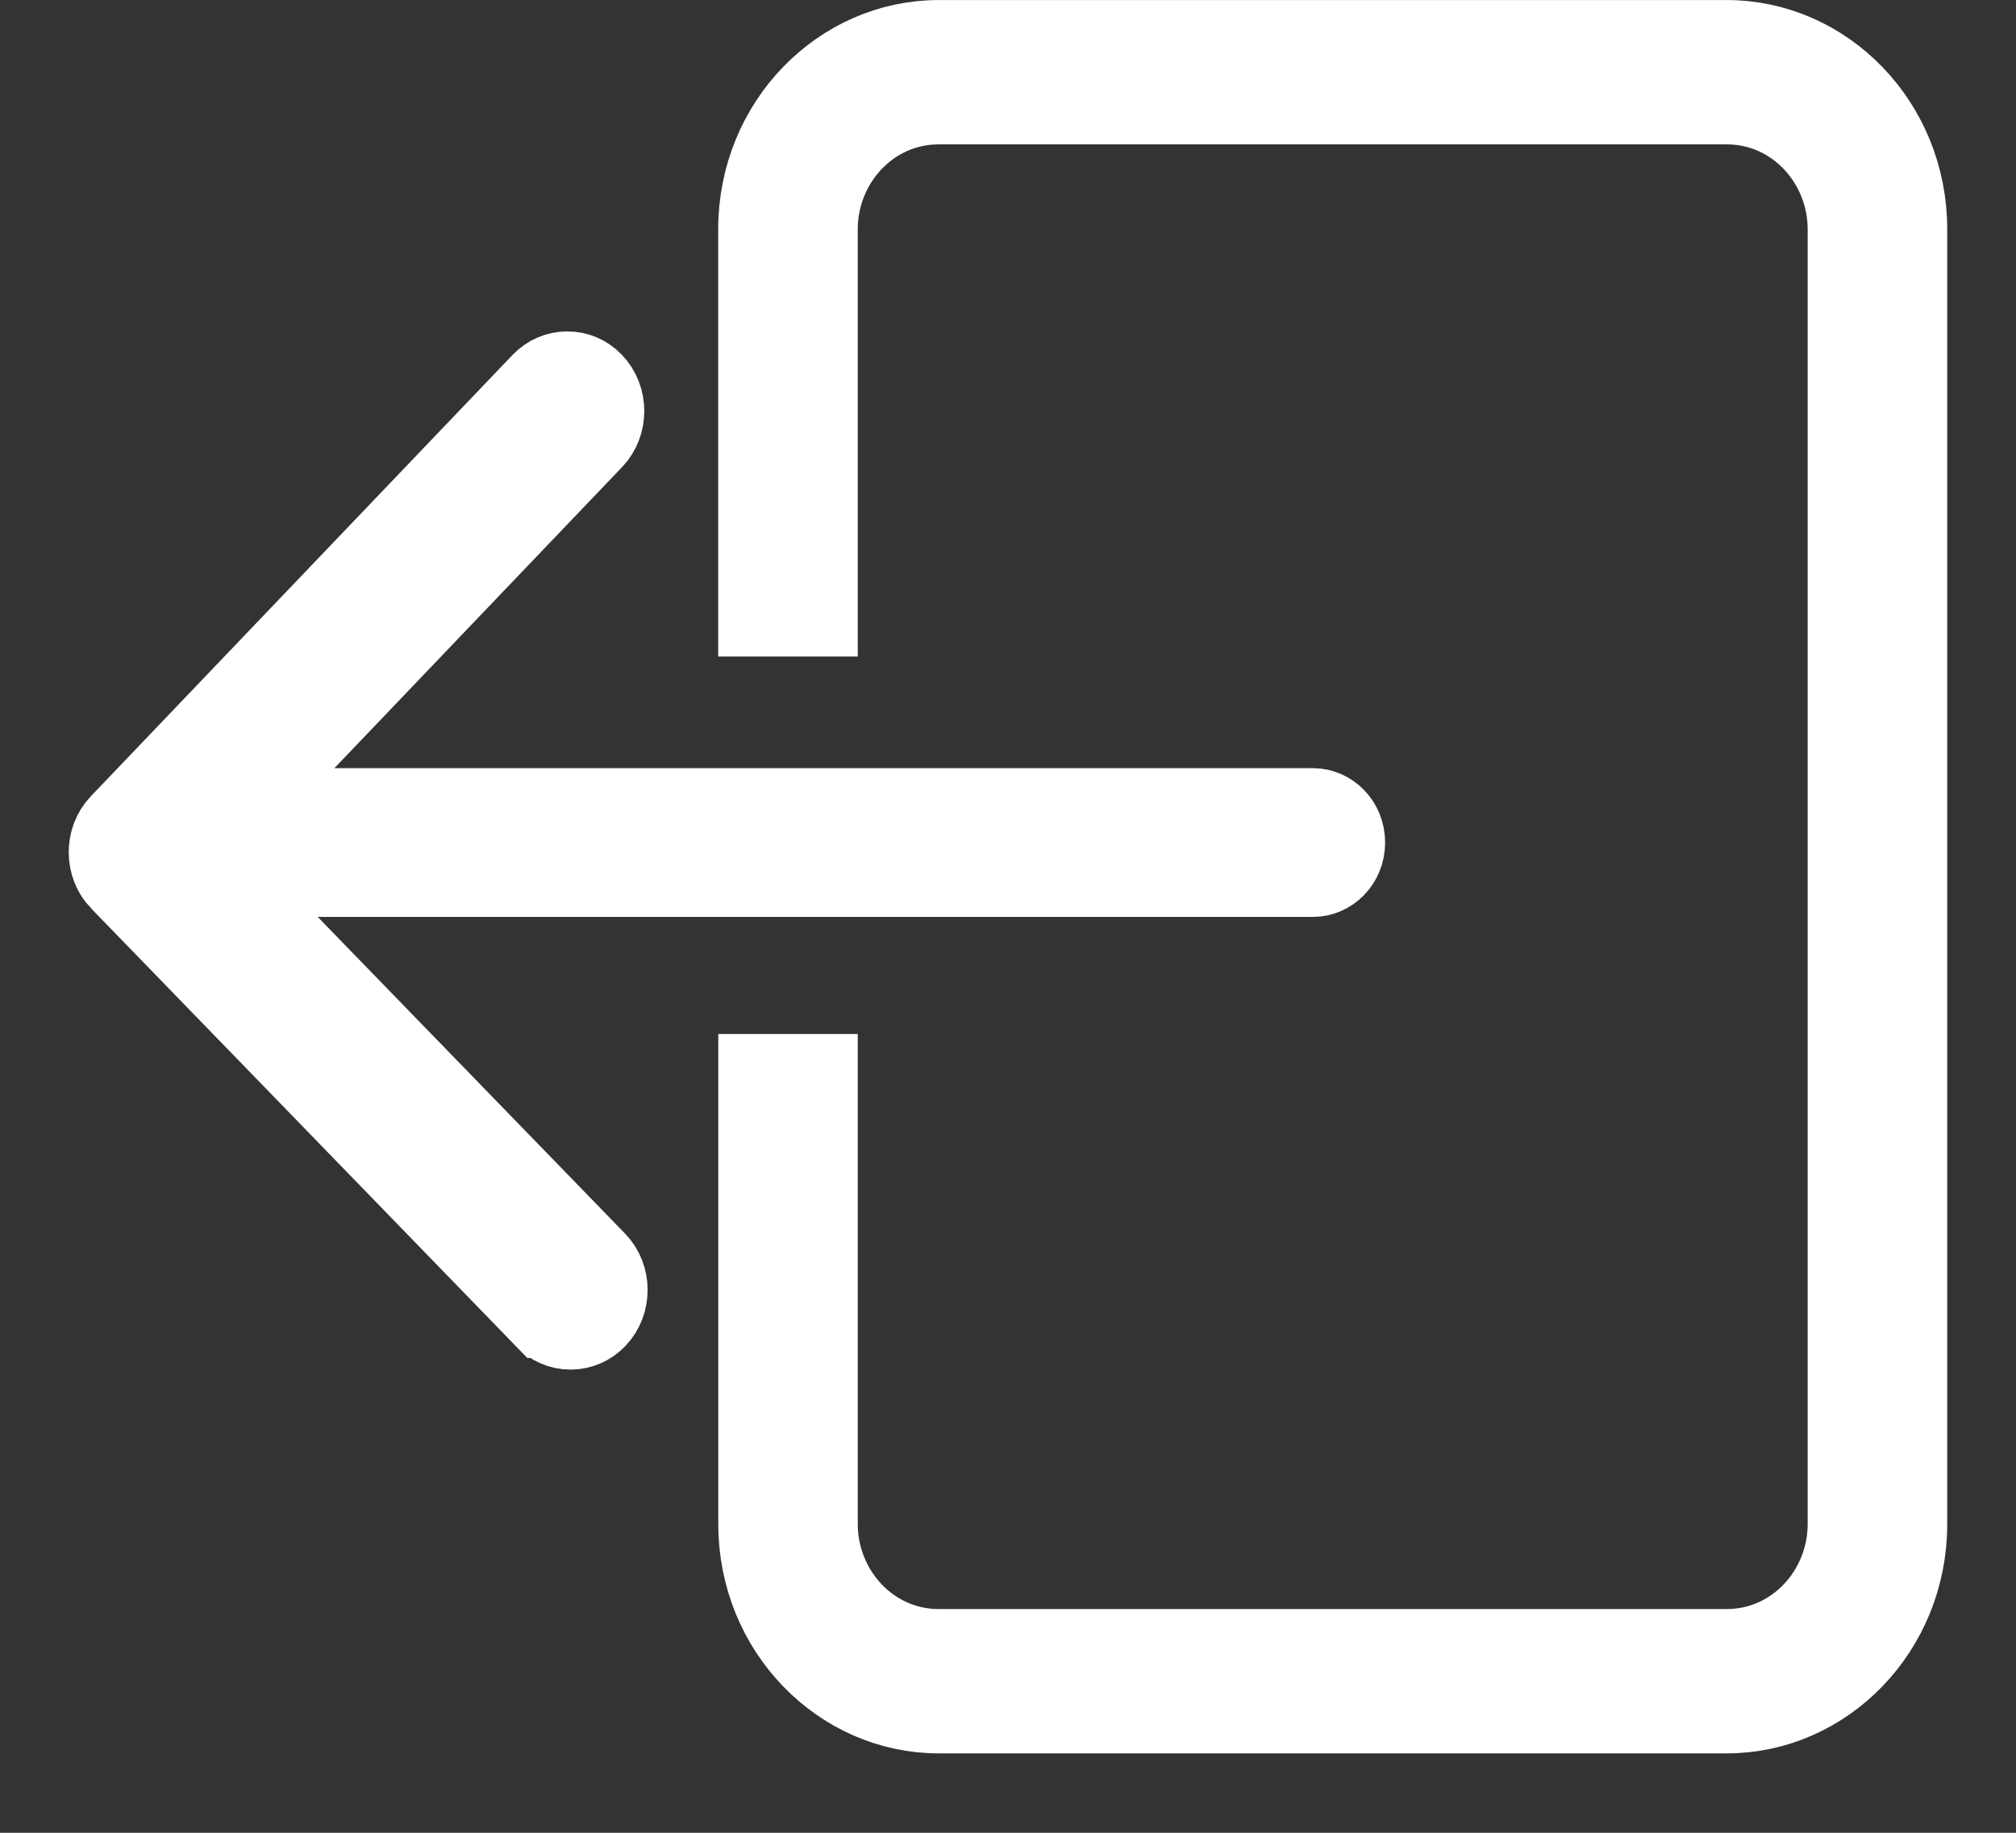 <svg width="22" height="20" viewBox="0 0 22 20" fill="none" xmlns="http://www.w3.org/2000/svg">
<rect x="0" y="0" width="22" height="20" fill="#333333" stroke="none"/>
<path d="M10.243 0.416H18.844H18.844C19.926 0.416 20.834 1.336 20.834 2.501V16.632C20.834 17.797 19.926 18.718 18.844 18.718H10.244C9.162 18.718 8.254 17.797 8.254 16.632V11.699H8.945V16.632C8.945 17.353 9.509 17.974 10.243 17.974H18.844C19.578 17.974 20.142 17.353 20.142 16.632V2.501C20.142 1.78 19.578 1.16 18.844 1.16H10.243C9.509 1.16 8.945 1.78 8.945 2.501V6.749H8.253V2.501C8.253 1.336 9.162 0.416 10.243 0.416Z" fill="white" stroke="white" stroke-width="0.831"/>
<path d="M3.467 9.59H2.485L3.169 10.295L6.523 13.751L6.523 13.751C6.694 13.927 6.695 14.222 6.525 14.4L6.525 14.4C6.444 14.485 6.34 14.529 6.229 14.53H6.229H6.229H6.229H6.229H6.229H6.229H6.229H6.229H6.229H6.229H6.229H6.229H6.229H6.229H6.229H6.229H6.229H6.229H6.229H6.229H6.229H6.229H6.228H6.228H6.228H6.228H6.228H6.228H6.228H6.228H6.228H6.228H6.228H6.228H6.228H6.228H6.228H6.228H6.228H6.228H6.228H6.228H6.228H6.228H6.228H6.228H6.228H6.228H6.228H6.228H6.228H6.228H6.228H6.228H6.228H6.228H6.228H6.228H6.228H6.228H6.228H6.228H6.228H6.228H6.228H6.228H6.228H6.228H6.228H6.228H6.228H6.228H6.228H6.228H6.228H6.228H6.228H6.228H6.228H6.228H6.228H6.228H6.228H6.228H6.228H6.228H6.228H6.228H6.228H6.228H6.228H6.228H6.228H6.228H6.228H6.228H6.228H6.227H6.227H6.227H6.227H6.227H6.227H6.227H6.227H6.227H6.227H6.227H6.227H6.227H6.227H6.227H6.227H6.227H6.227H6.227H6.227H6.227H6.227H6.227H6.227H6.227H6.227H6.227H6.227H6.227H6.227H6.227H6.227H6.227H6.227H6.227H6.227H6.227H6.227H6.227H6.227H6.227H6.227H6.227H6.227H6.227H6.227H6.227H6.227H6.227H6.227H6.227H6.227H6.227H6.227H6.227H6.227H6.227H6.227H6.227H6.227H6.227H6.227H6.227H6.227H6.227H6.227H6.227H6.227H6.227H6.227H6.227H6.227H6.227H6.227H6.227H6.227H6.227H6.226H6.226H6.226H6.226H6.226H6.226C6.115 14.53 6.012 14.486 5.931 14.403L5.93 14.403L1.295 9.626L1.294 9.626C1.124 9.45 1.122 9.154 1.292 8.976L5.892 4.162L5.892 4.162C5.973 4.077 6.077 4.033 6.188 4.032H6.188H6.188H6.188H6.188H6.188H6.188H6.188H6.188H6.188H6.188H6.188H6.188H6.188H6.188H6.188H6.188H6.188H6.188H6.188H6.188H6.188H6.188H6.188H6.188H6.188H6.188H6.188H6.188H6.188H6.188H6.188H6.188H6.188H6.188H6.188H6.188H6.188H6.188H6.188H6.188H6.188H6.188H6.188H6.188H6.188H6.188H6.188H6.188H6.188H6.188H6.188H6.188H6.188H6.188H6.188H6.188H6.188H6.188H6.188H6.188H6.188H6.188H6.188H6.188H6.188H6.188H6.188H6.188H6.188H6.188H6.188H6.188H6.188H6.188H6.188H6.188H6.188H6.188H6.188H6.188H6.188H6.188H6.188H6.188H6.188H6.188H6.188H6.189H6.189H6.189H6.189H6.189H6.189H6.189H6.189H6.189H6.189H6.189H6.189H6.189H6.189H6.189H6.189H6.189H6.189H6.189H6.189H6.189H6.189H6.189H6.189H6.189H6.189H6.189H6.189H6.189H6.189H6.189H6.189H6.189H6.189H6.189H6.189H6.189H6.189H6.189H6.189H6.189H6.189H6.189H6.189H6.189H6.189H6.189H6.189H6.189H6.189H6.189H6.189H6.189H6.189H6.189H6.189H6.189H6.189H6.189H6.189H6.189H6.189H6.189H6.189H6.189H6.189H6.189H6.189H6.189H6.189H6.189H6.189H6.189H6.189H6.189H6.189H6.189H6.189H6.189H6.189H6.189H6.189H6.189H6.189H6.189H6.189H6.189H6.189H6.189H6.189H6.189H6.189H6.189H6.189H6.189H6.189H6.189H6.189H6.189H6.189H6.189H6.189H6.189H6.189H6.189H6.189H6.189H6.189H6.189H6.189H6.189H6.189H6.189H6.189H6.189H6.189H6.189H6.189H6.189H6.189H6.189H6.189H6.189H6.189H6.189H6.189H6.189H6.189H6.189H6.189H6.189H6.189H6.189H6.189H6.189H6.189H6.189H6.189H6.189H6.189H6.189H6.189H6.189H6.189H6.189H6.189H6.189H6.189H6.189H6.189H6.19H6.19H6.19H6.19H6.19H6.19H6.19H6.19H6.19H6.19H6.19H6.19H6.19H6.19H6.19H6.19H6.19H6.19H6.19H6.19H6.19H6.19H6.19H6.19H6.19H6.19H6.19H6.19H6.19H6.19H6.19H6.19H6.19H6.19H6.19H6.19H6.19H6.19H6.19H6.19H6.19H6.19H6.19H6.19H6.19H6.19H6.19H6.19H6.19H6.19H6.19H6.19H6.19H6.19H6.19H6.19H6.19H6.19H6.19H6.19H6.19H6.19H6.19H6.19H6.19H6.19H6.19H6.19H6.19H6.19H6.19H6.19H6.19H6.19H6.19H6.19H6.19H6.19H6.19H6.19H6.19H6.19H6.19H6.19H6.19H6.19H6.19H6.19H6.19H6.19H6.19H6.19H6.19H6.19H6.19H6.19H6.19H6.19H6.19H6.19H6.19H6.19H6.19H6.19H6.19H6.19H6.19H6.19H6.19H6.19H6.19H6.19H6.19H6.19H6.19H6.19H6.19H6.19H6.19H6.19H6.19H6.19H6.19H6.19H6.19H6.19H6.19H6.19H6.19H6.19H6.19H6.19H6.19H6.19H6.19H6.19H6.19H6.19H6.19H6.19H6.19H6.19C6.302 4.032 6.405 4.075 6.486 4.159L6.486 4.159C6.657 4.335 6.659 4.631 6.489 4.809L3.349 8.095L2.677 8.798H3.649H14.33C14.521 8.798 14.7 8.963 14.7 9.194C14.7 9.425 14.521 9.59 14.33 9.59H3.467Z" fill="white" stroke="white" stroke-width="0.831"/>
</svg>
